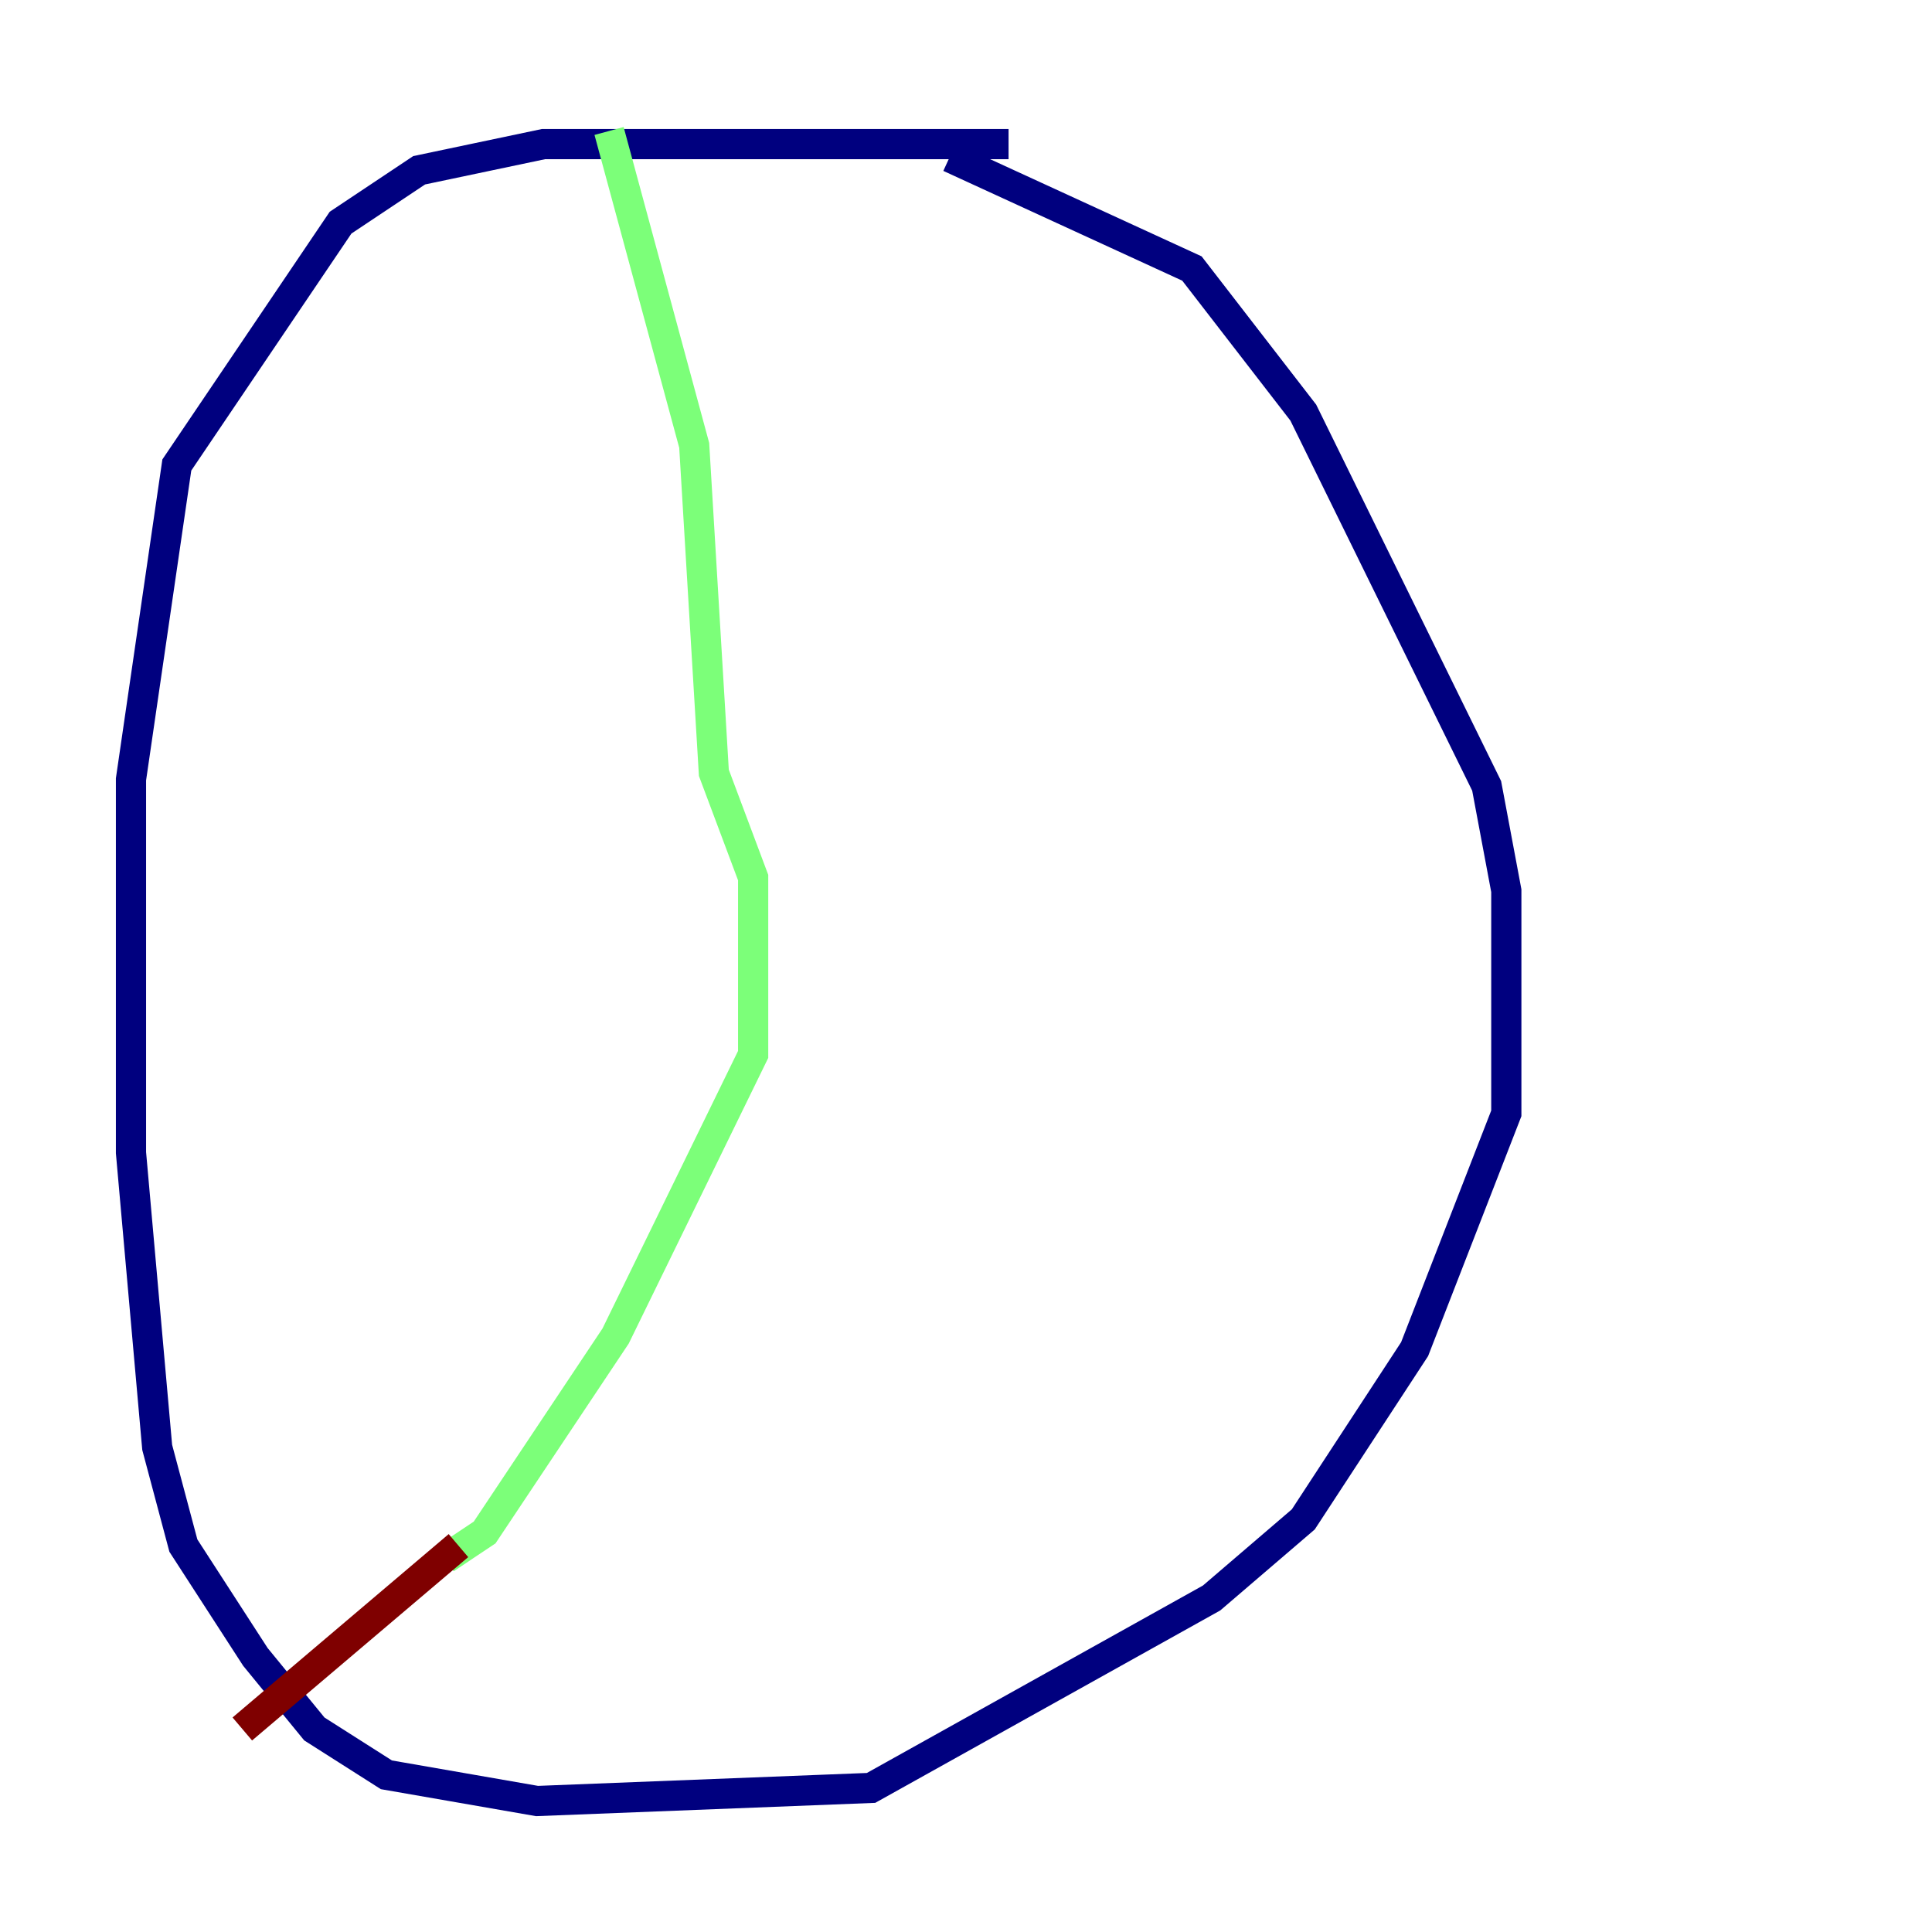 <?xml version="1.0" encoding="utf-8" ?>
<svg baseProfile="tiny" height="128" version="1.2" viewBox="0,0,128,128" width="128" xmlns="http://www.w3.org/2000/svg" xmlns:ev="http://www.w3.org/2001/xml-events" xmlns:xlink="http://www.w3.org/1999/xlink"><defs /><polyline fill="none" points="66.82,9.546 36.014,9.546 27.77,11.281 22.563,14.752 11.715,30.807 8.678,51.634 8.678,76.366 10.414,95.891 12.149,102.4 16.922,109.776 20.827,114.549 25.6,117.586 35.58,119.322 57.709,118.454 80.271,105.871 86.346,100.664 93.722,89.383 99.797,73.763 99.797,59.01 98.495,52.068 86.346,27.336 78.969,17.79 62.915,10.414" stroke="#00007f" stroke-width="2" /><polyline fill="none" points="40.352,8.678 45.993,29.505 47.295,51.2 49.898,58.142 49.898,69.858 40.786,88.515 32.108,101.532 29.505,103.268" stroke="#7cff79" stroke-width="2" /><polyline fill="none" points="30.373,102.4 16.054,114.549" stroke="#7f0000" stroke-width="2" /></svg>